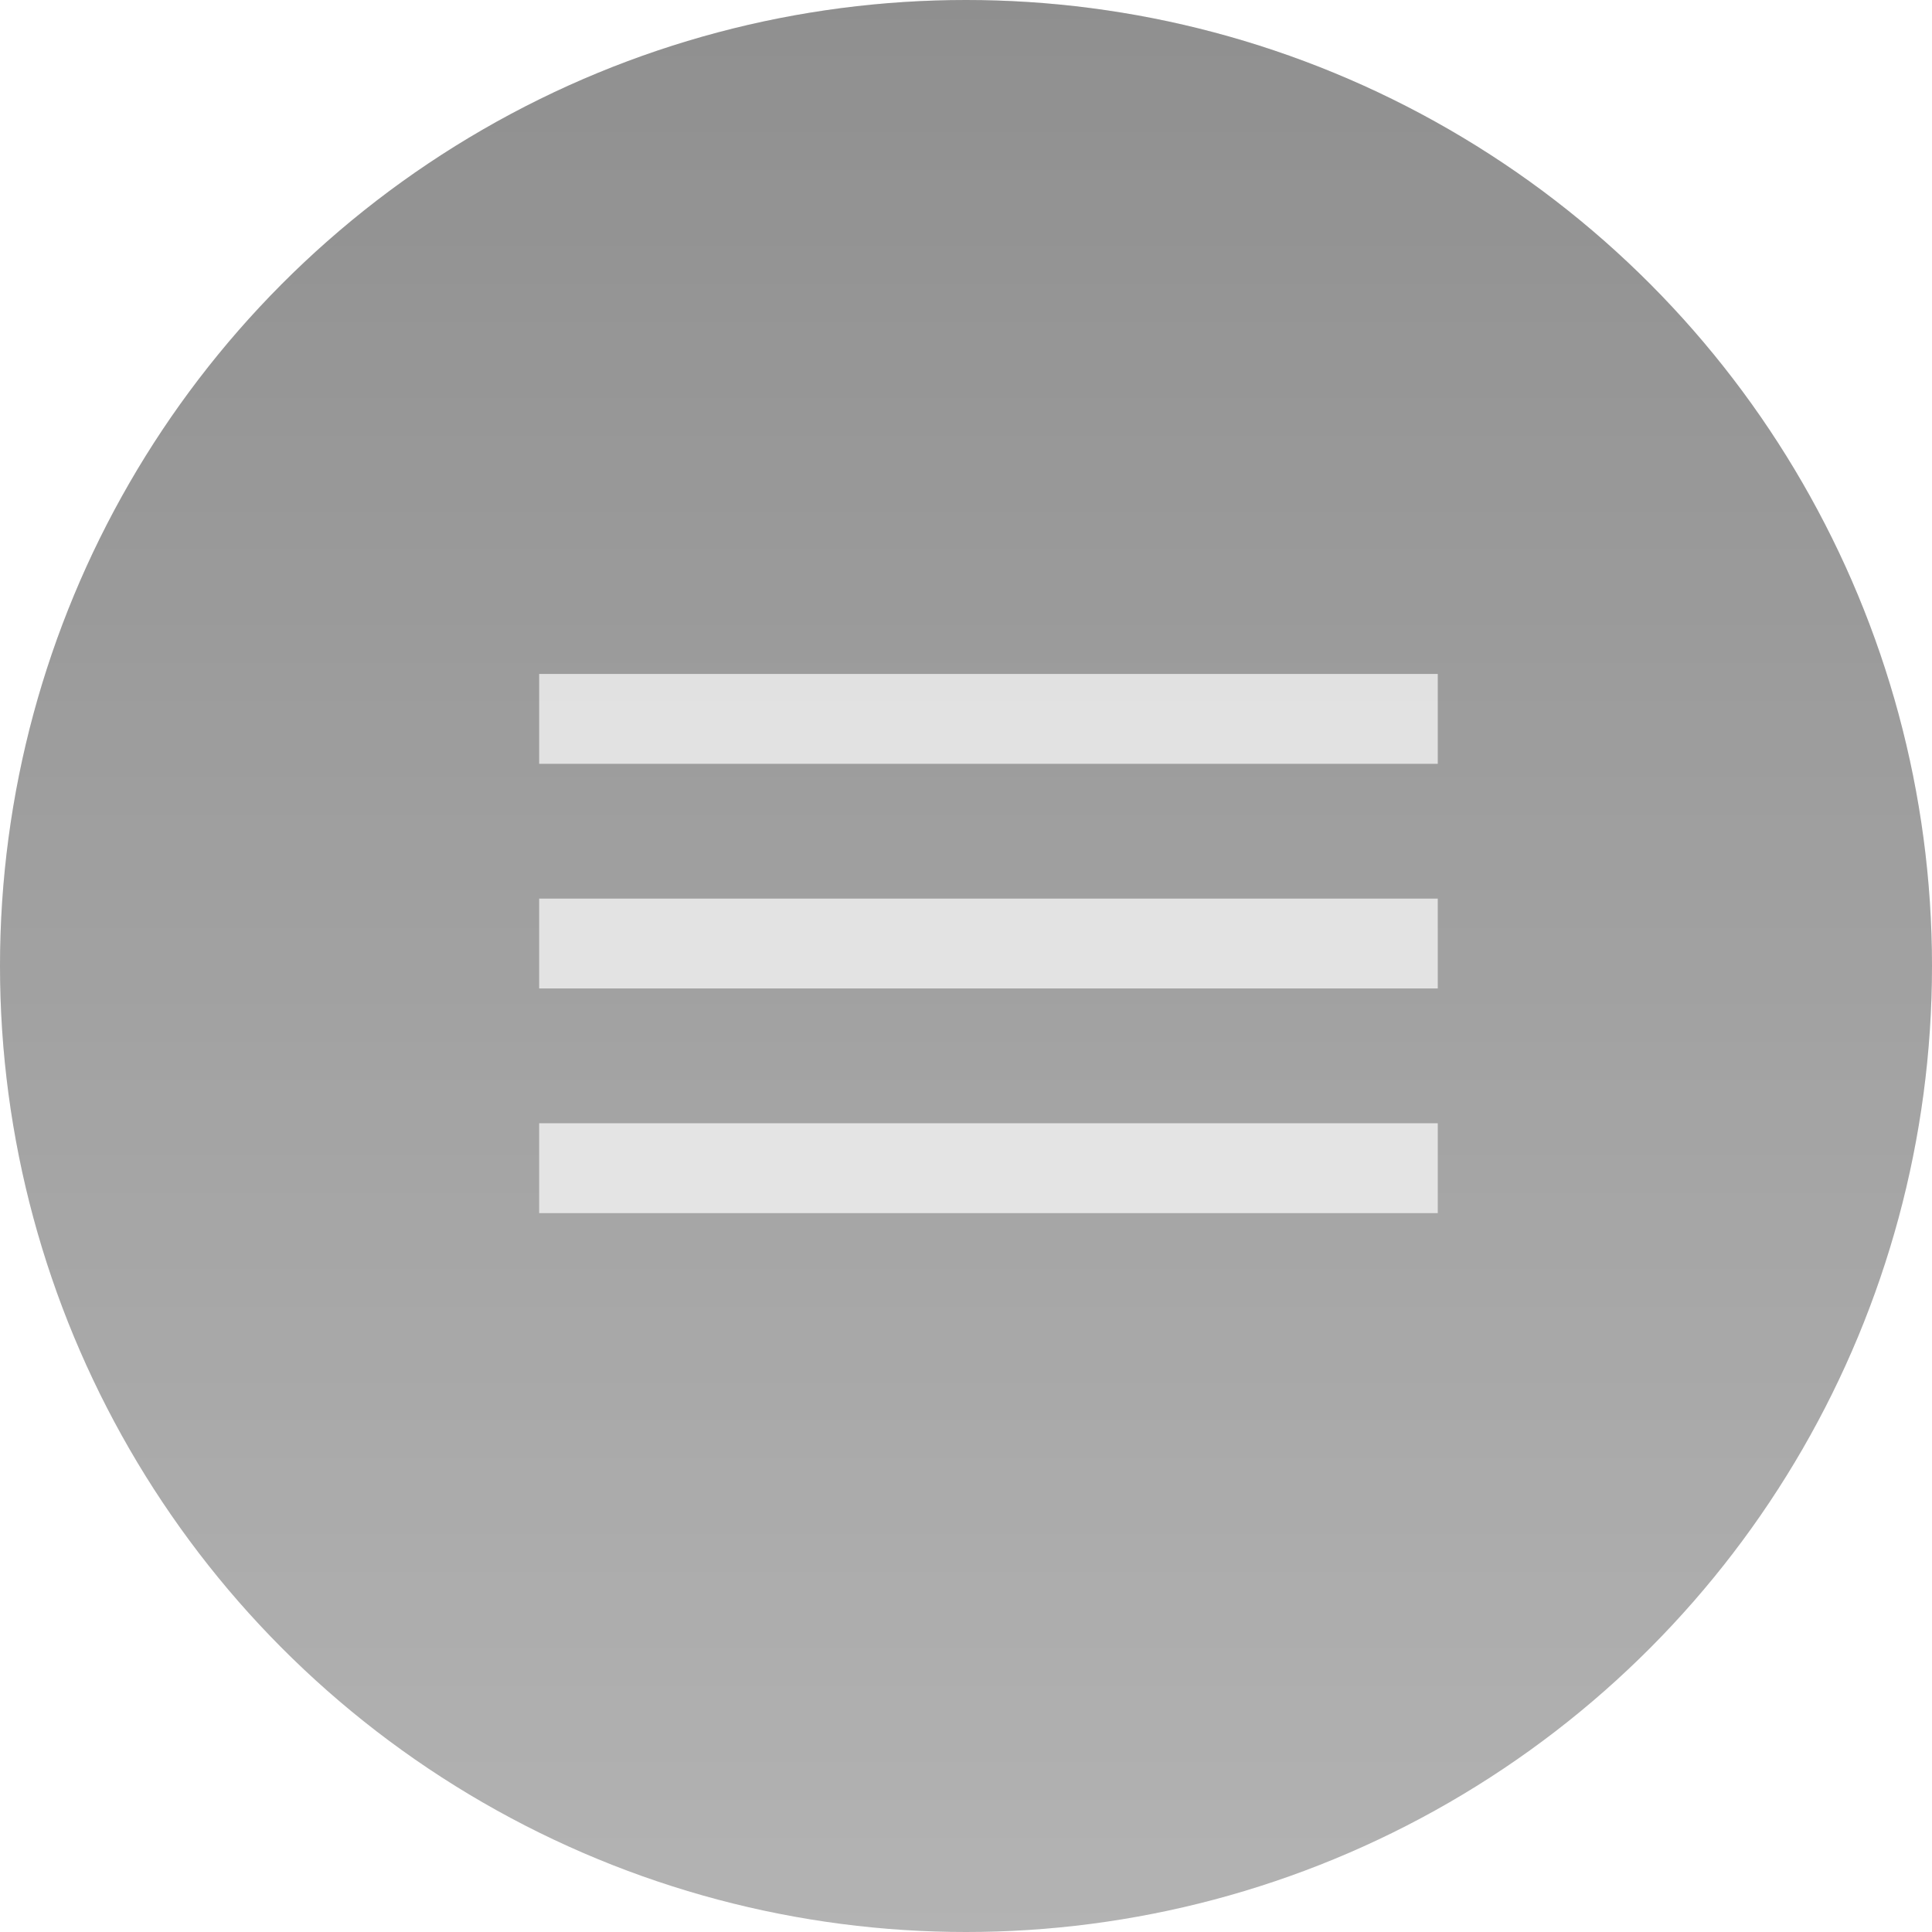 <svg width="43" height="43" viewBox="0 0 43 43" fill="none" xmlns="http://www.w3.org/2000/svg">
<g filter="url(#filter0_b_557_657)">
<circle cx="21.5" cy="21.5" r="21.5" fill="black" fill-opacity="0.3"/>
<circle cx="21.5" cy="21.5" r="21.5" fill="url(#paint0_linear_557_657)"/>
</g>
<g opacity="0.7">
<rect x="12" y="15" width="20" height="2" fill="white"/>
<rect x="12" y="20" width="20" height="2" fill="white"/>
<rect x="12" y="25" width="20" height="2" fill="white"/>
</g>
<defs>
<filter id="filter0_b_557_657" x="-4" y="-4" width="51" height="51" filterUnits="userSpaceOnUse" color-interpolation-filters="sRGB">
<feFlood flood-opacity="0" result="BackgroundImageFix"/>
<feGaussianBlur in="BackgroundImageFix" stdDeviation="2"/>
<feComposite in2="SourceAlpha" operator="in" result="effect1_backgroundBlur_557_657"/>
<feBlend mode="normal" in="SourceGraphic" in2="effect1_backgroundBlur_557_657" result="shape"/>
</filter>
<linearGradient id="paint0_linear_557_657" x1="21.5" y1="0" x2="21.5" y2="43" gradientUnits="userSpaceOnUse">
<stop stop-opacity="0.2"/>
<stop offset="1" stop-opacity="0"/>
</linearGradient>
</defs>
</svg>
